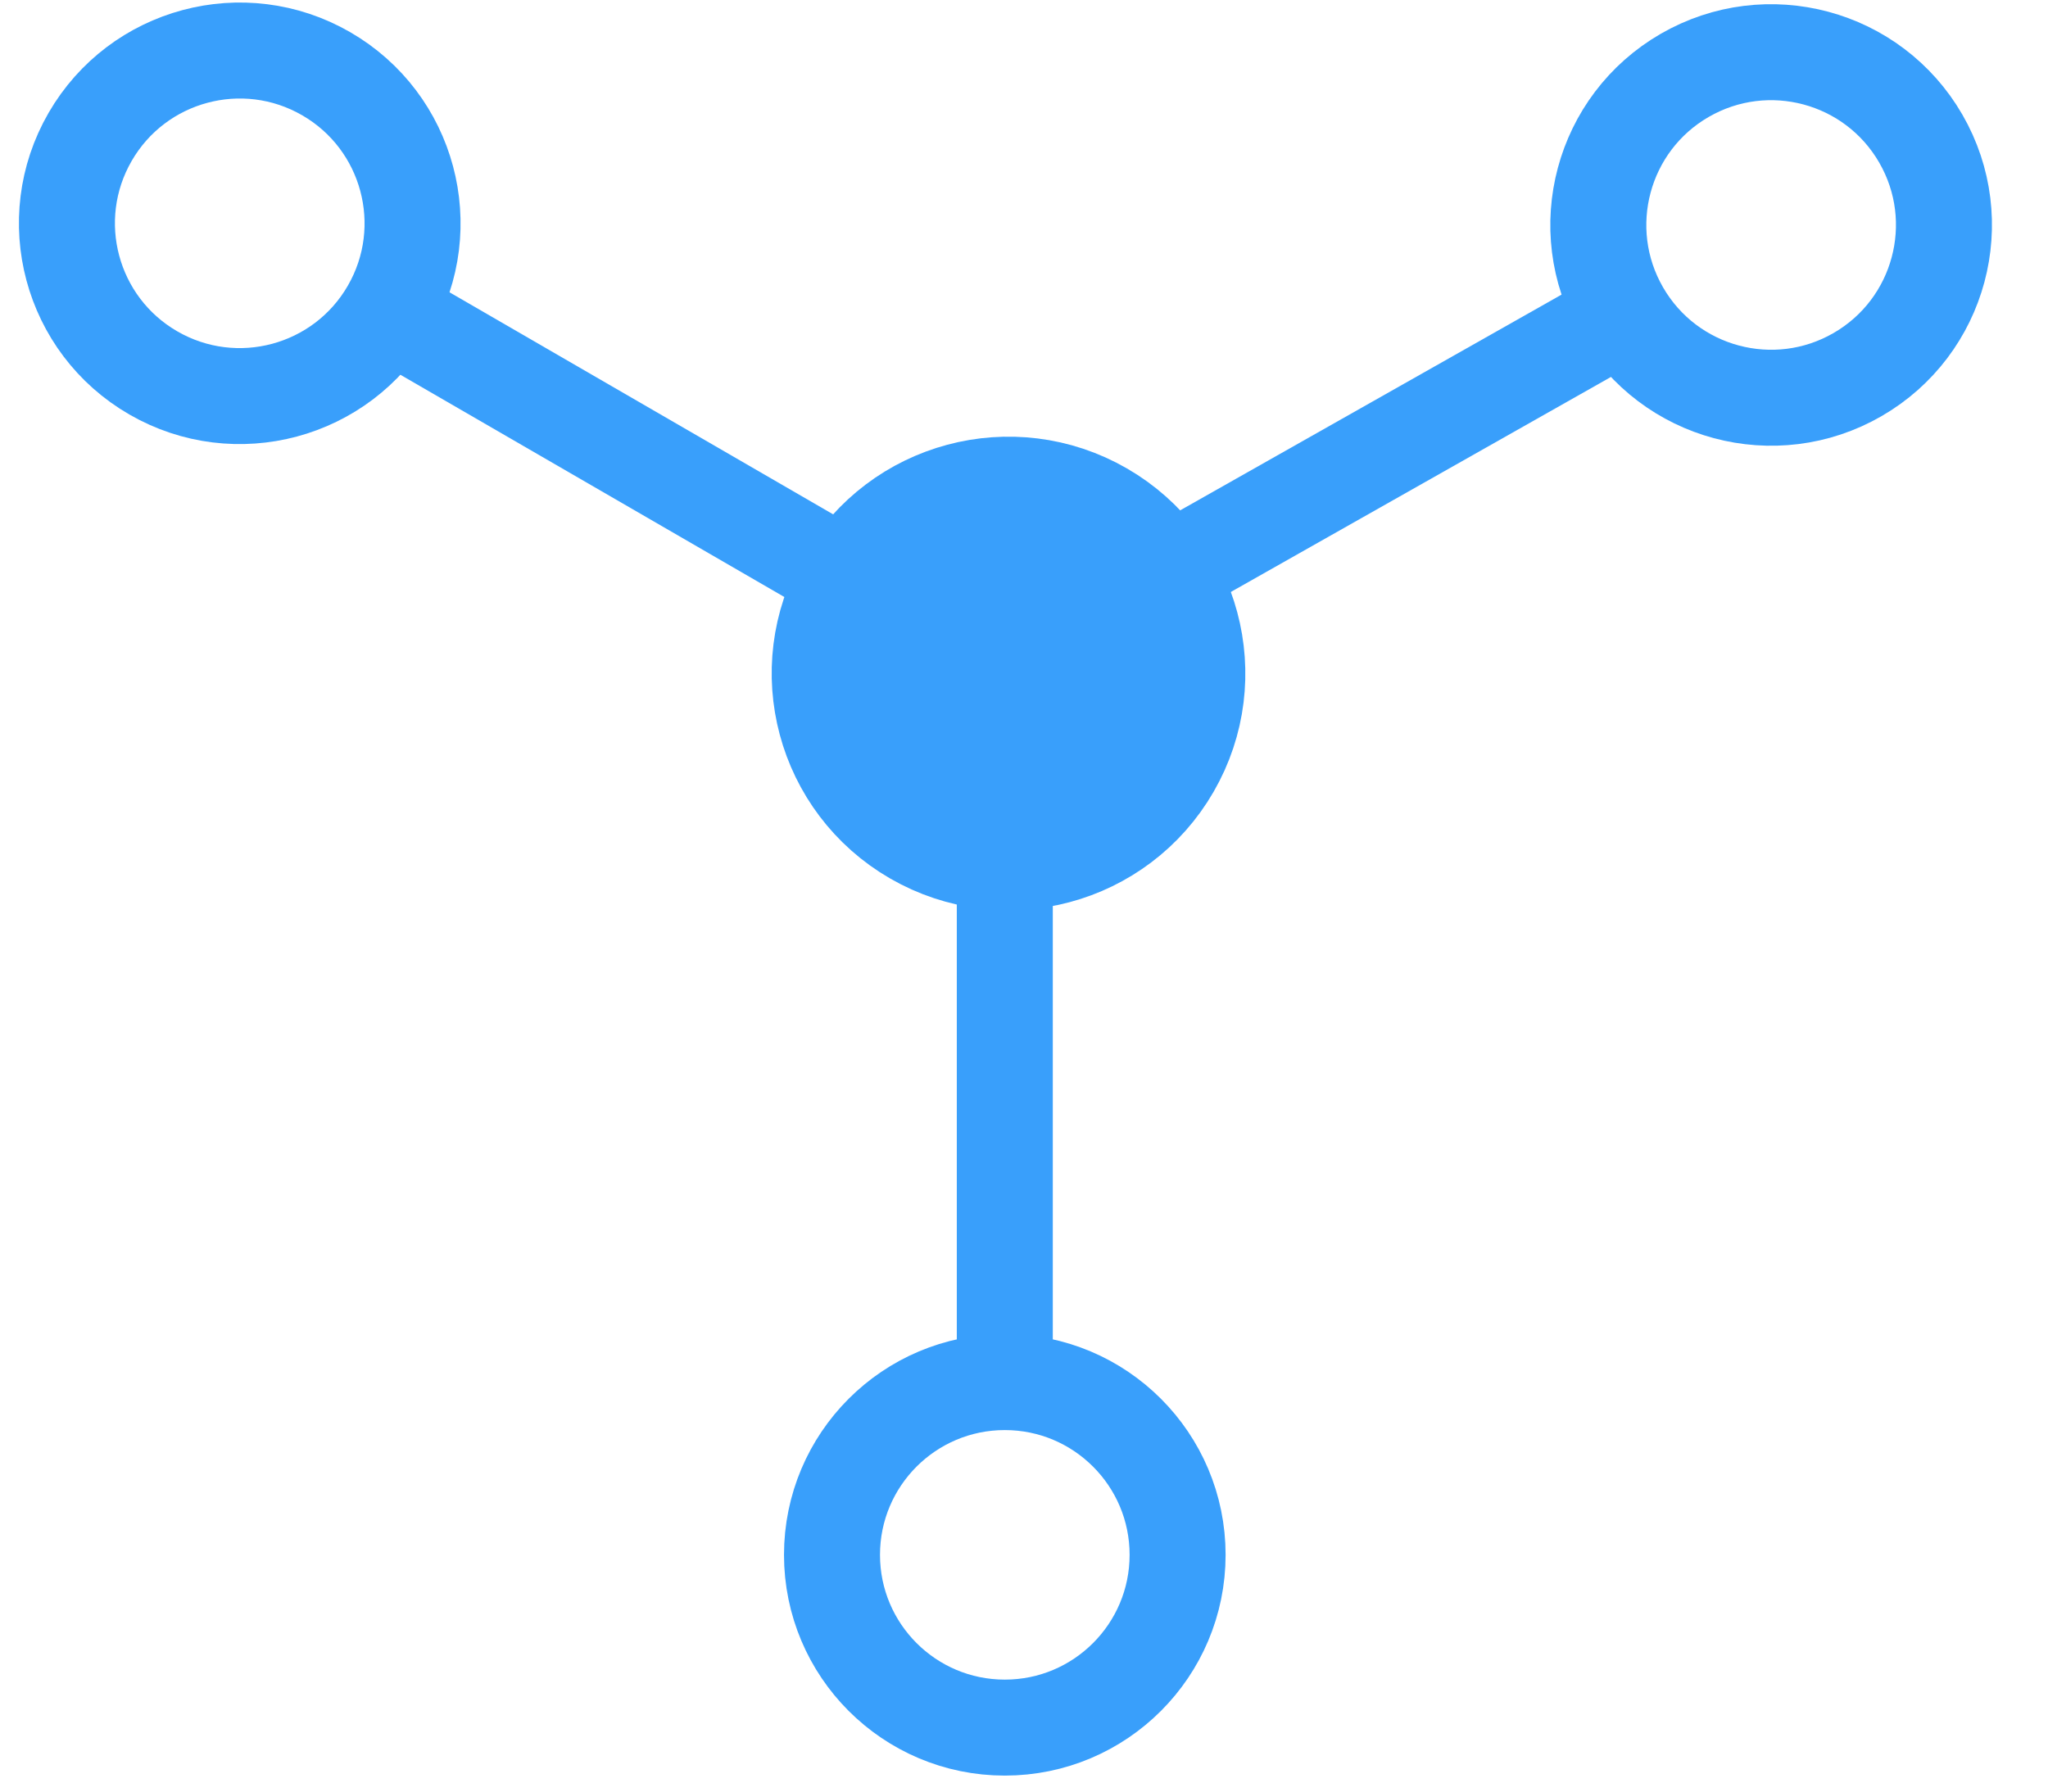 <?xml version="1.0" encoding="UTF-8"?>
<svg width="32px" height="28px" viewBox="0 0 32 28" version="1.1" xmlns="http://www.w3.org/2000/svg" xmlns:xlink="http://www.w3.org/1999/xlink">
    <!-- Generator: sketchtool 42 (36781) - http://www.bohemiancoding.com/sketch -->
    <title>FB20E45A-2558-4FC2-9AC7-2CA23A5BC85D</title>
    <desc>Created with sketchtool.</desc>
    <defs></defs>
    <g id="Page-1" stroke="none" stroke-width="1" fill="none" fill-rule="evenodd">
        <g id="产品_流量营销" transform="translate(-317, -847)">
            <g id="产品特性" transform="translate(0, 638)">
                <g id="liuliang_icon_1" transform="translate(312, 201)">
                    <rect id="Bounds" x="0" y="0" width="42" height="42"></rect>
                    <g id="XMLID_312_" transform="translate(5, 7)" stroke="#399FFB">
                        <circle id="XMLID_305_" stroke-width="2" fill="#399FFB" transform="translate(15.758, 11.525) rotate(-59.999) translate(-15.758, -11.525) " cx="15.758" cy="11.525" r="2.7"></circle>
                        <circle id="XMLID_307_" stroke-width="1.5" transform="translate(3.746, 4.49) rotate(-59.999) translate(-3.746, -4.49) " cx="3.746" cy="4.49" r="2.7"></circle>
                        <path d="M6.1,5.9 L13.7,10.3" id="XMLID_308_" stroke-width="1.5"></path>
                        <circle id="XMLID_309_" stroke-width="1.5" cx="15.7" cy="25.3" r="2.7"></circle>
                        <path d="M15.7,22.6 L15.7,13.8" id="XMLID_306_" stroke-width="1.5"></path>
                        <circle id="XMLID_311_" stroke-width="1.5" transform="translate(27.674, 4.516) rotate(-30.001) translate(-27.674, -4.516) " cx="27.674" cy="4.516" r="2.7"></circle>
                        <path d="M25.4,5.9 L17.8,10.2" id="XMLID_310_" stroke-width="1.5"></path>
                    </g>
                </g>
            </g>
        </g>
    </g>
</svg>